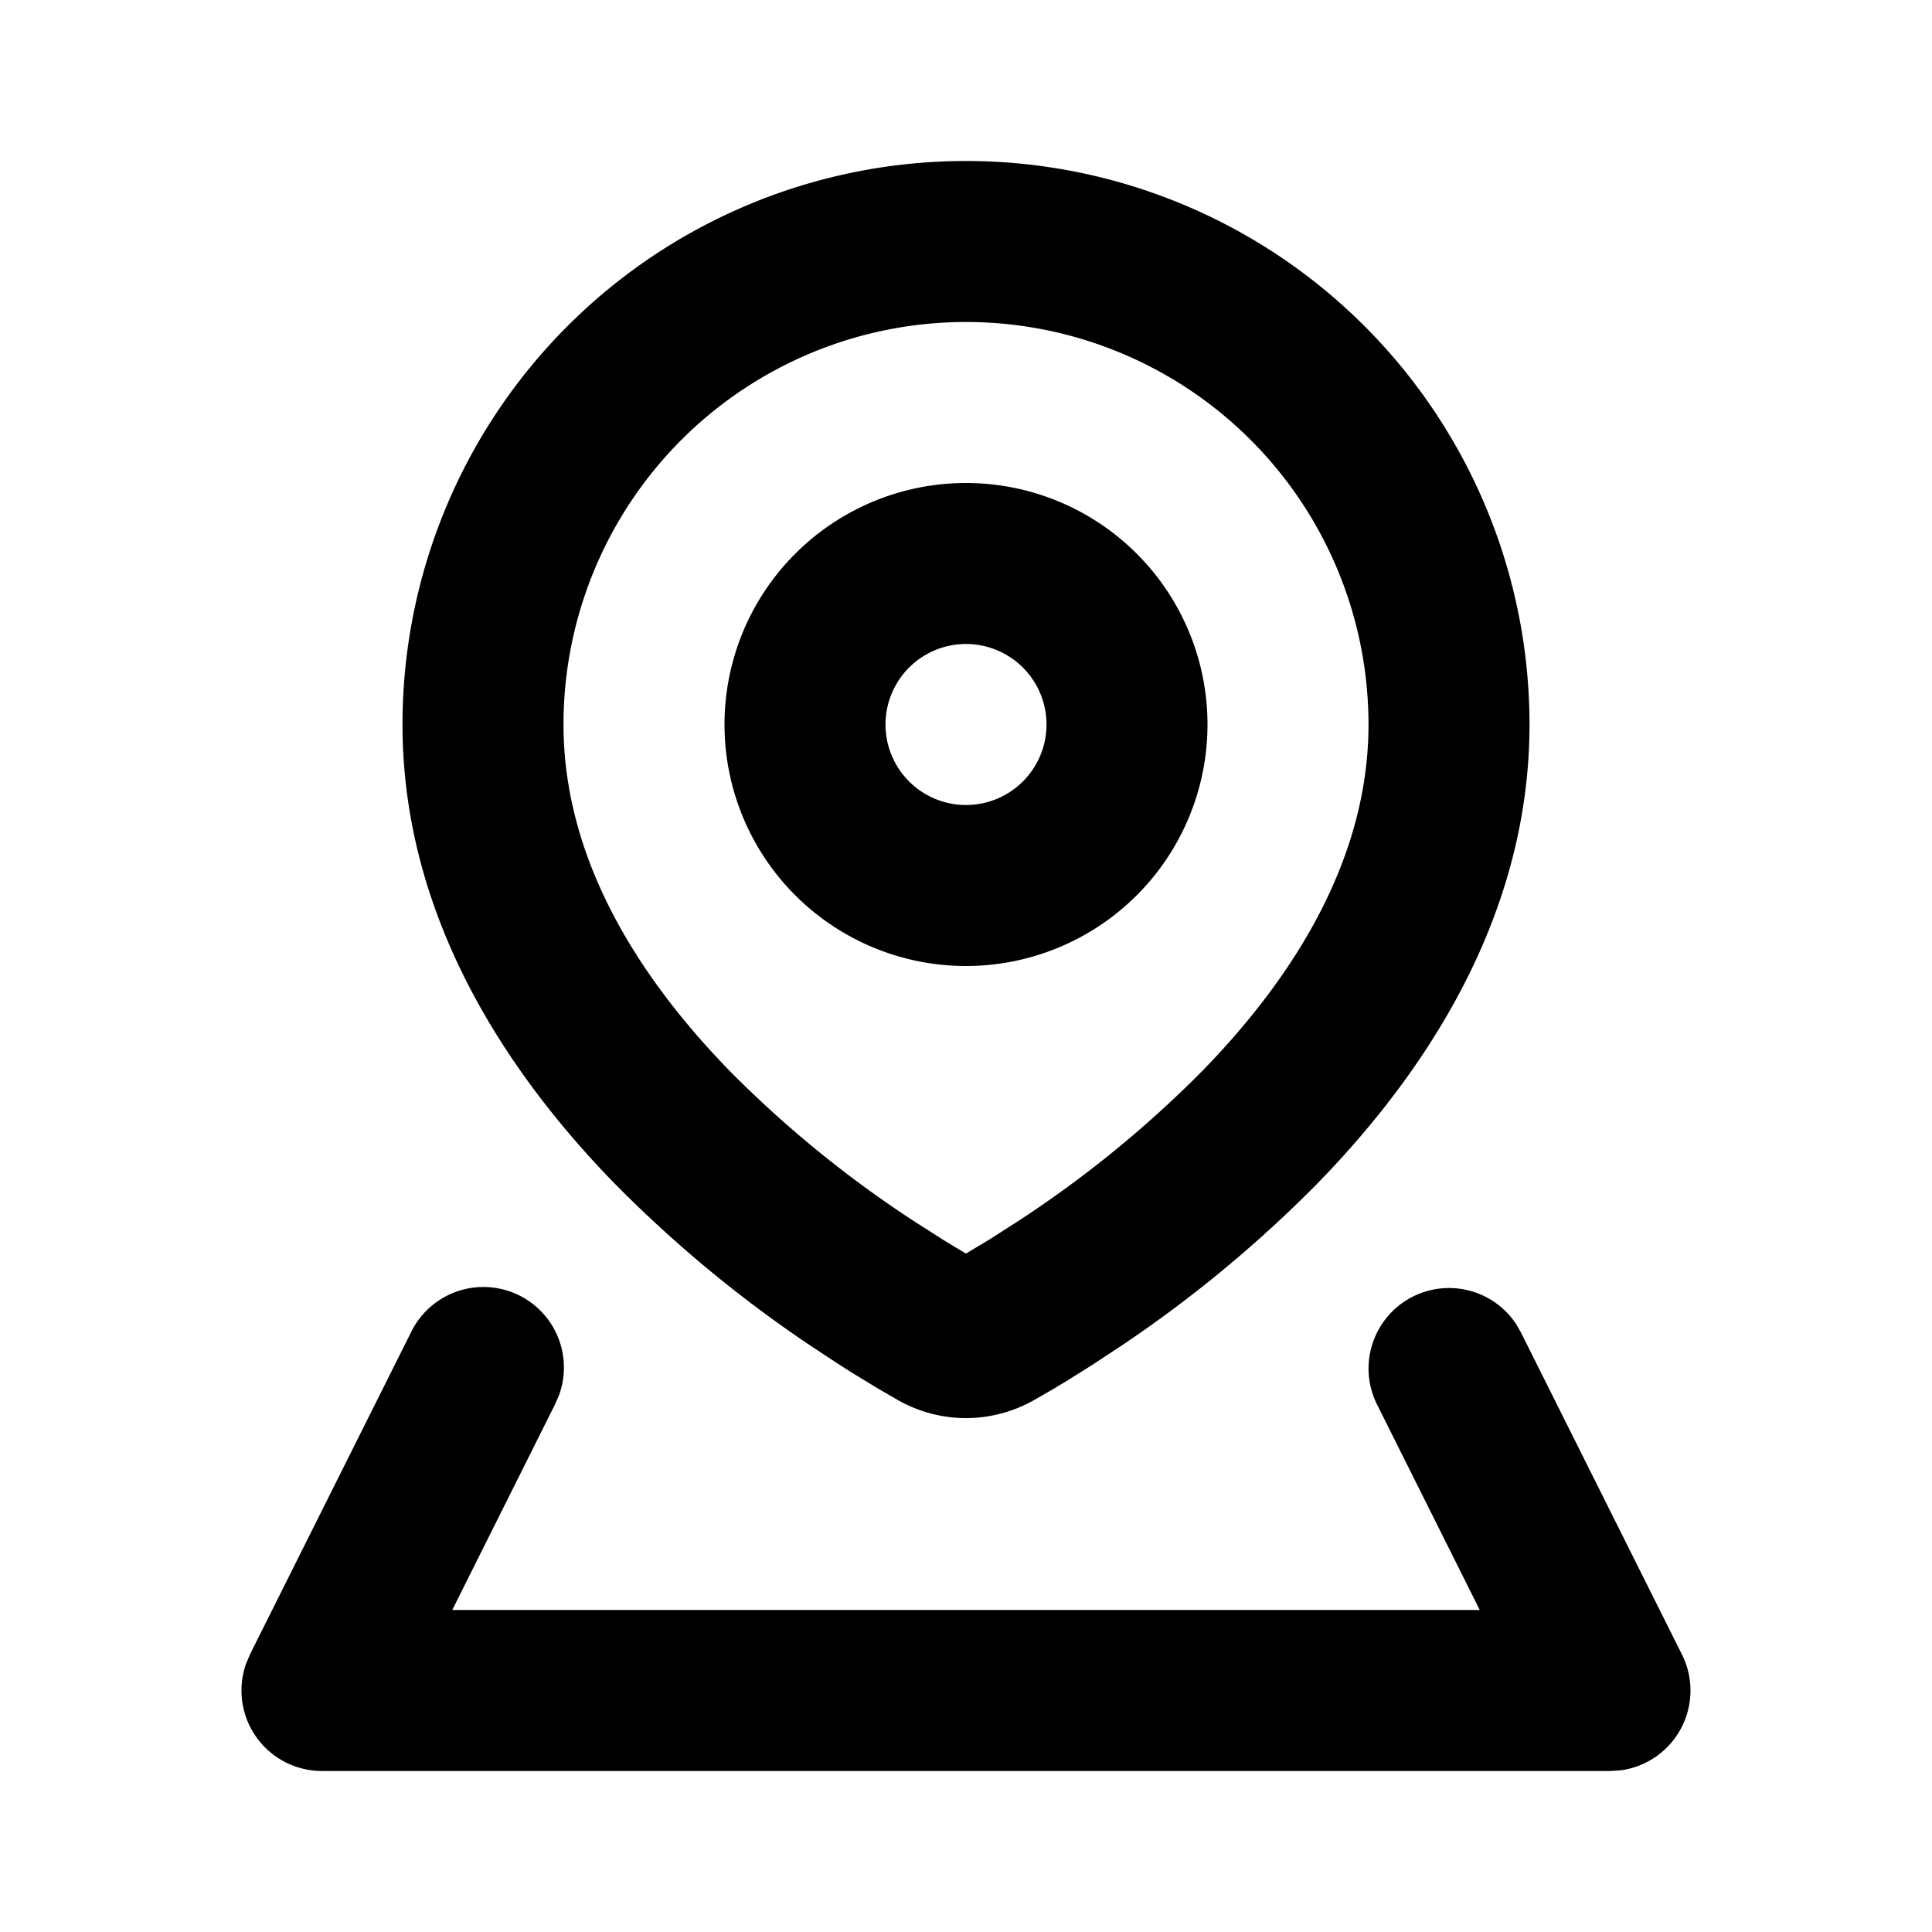 <svg xmlns="http://www.w3.org/2000/svg" width="24" height="24"><g fill="none" fill-rule="evenodd"><path d="M24 0v24H0V0zM12.593 23.258l-.011.002-.071.035-.02.004-.014-.004-.071-.035c-.01-.004-.019-.001-.024.005l-.004.01-.017.428.005.02.01.013.104.074.015.004.012-.004.104-.074.012-.016.004-.017-.017-.427c-.002-.01-.009-.017-.017-.018m.265-.113-.013.002-.185.093-.01.01-.003.011.018.43.005.012.008.007.201.093c.012.004.023 0 .029-.008l.004-.014-.034-.614c-.003-.012-.01-.02-.02-.022m-.715.002a.023.023 0 0 0-.027.006l-.006.014-.034.614c0 .012.007.02.017.024l.015-.002.201-.093.01-.008.004-.011.017-.43-.003-.012-.01-.01z"/><path fill="currentColor" d="M17.553 16.106a1 1 0 0 1 1.283.345l.058.102 2 4a1 1 0 0 1-.765 1.439L20 22H4a1 1 0 0 1-.945-1.328l.05-.12 2-4a1 1 0 0 1 1.836.788l-.047.107L5.618 20h12.764l-1.276-2.553a1 1 0 0 1 .447-1.341M12 2a7 7 0 0 1 7 7c0 2.382-1.289 4.317-2.623 5.69a15.721 15.721 0 0 1-2.418 2.008l-.373.246-.332.209c-.052.031-.102.06-.149.09l-.257.148c-.528.3-1.168.3-1.696 0l-.257-.149-.31-.189a17.017 17.017 0 0 1-.171-.109l-.373-.246a15.72 15.72 0 0 1-2.418-2.008C6.289 13.317 5 11.382 5 9a7 7 0 0 1 7-7m0 2a5 5 0 0 0-5 5c0 1.636.89 3.095 2.057 4.296a13.913 13.913 0 0 0 2.314 1.885l.34.217c.105.065.202.123.289.174l.29-.174.339-.217a13.913 13.913 0 0 0 2.314-1.885C16.11 12.096 17 10.636 17 9a5 5 0 0 0-5-5m0 2a3 3 0 1 1 0 6 3 3 0 0 1 0-6m0 2a1 1 0 1 0 0 2 1 1 0 0 0 0-2"/></g></svg>